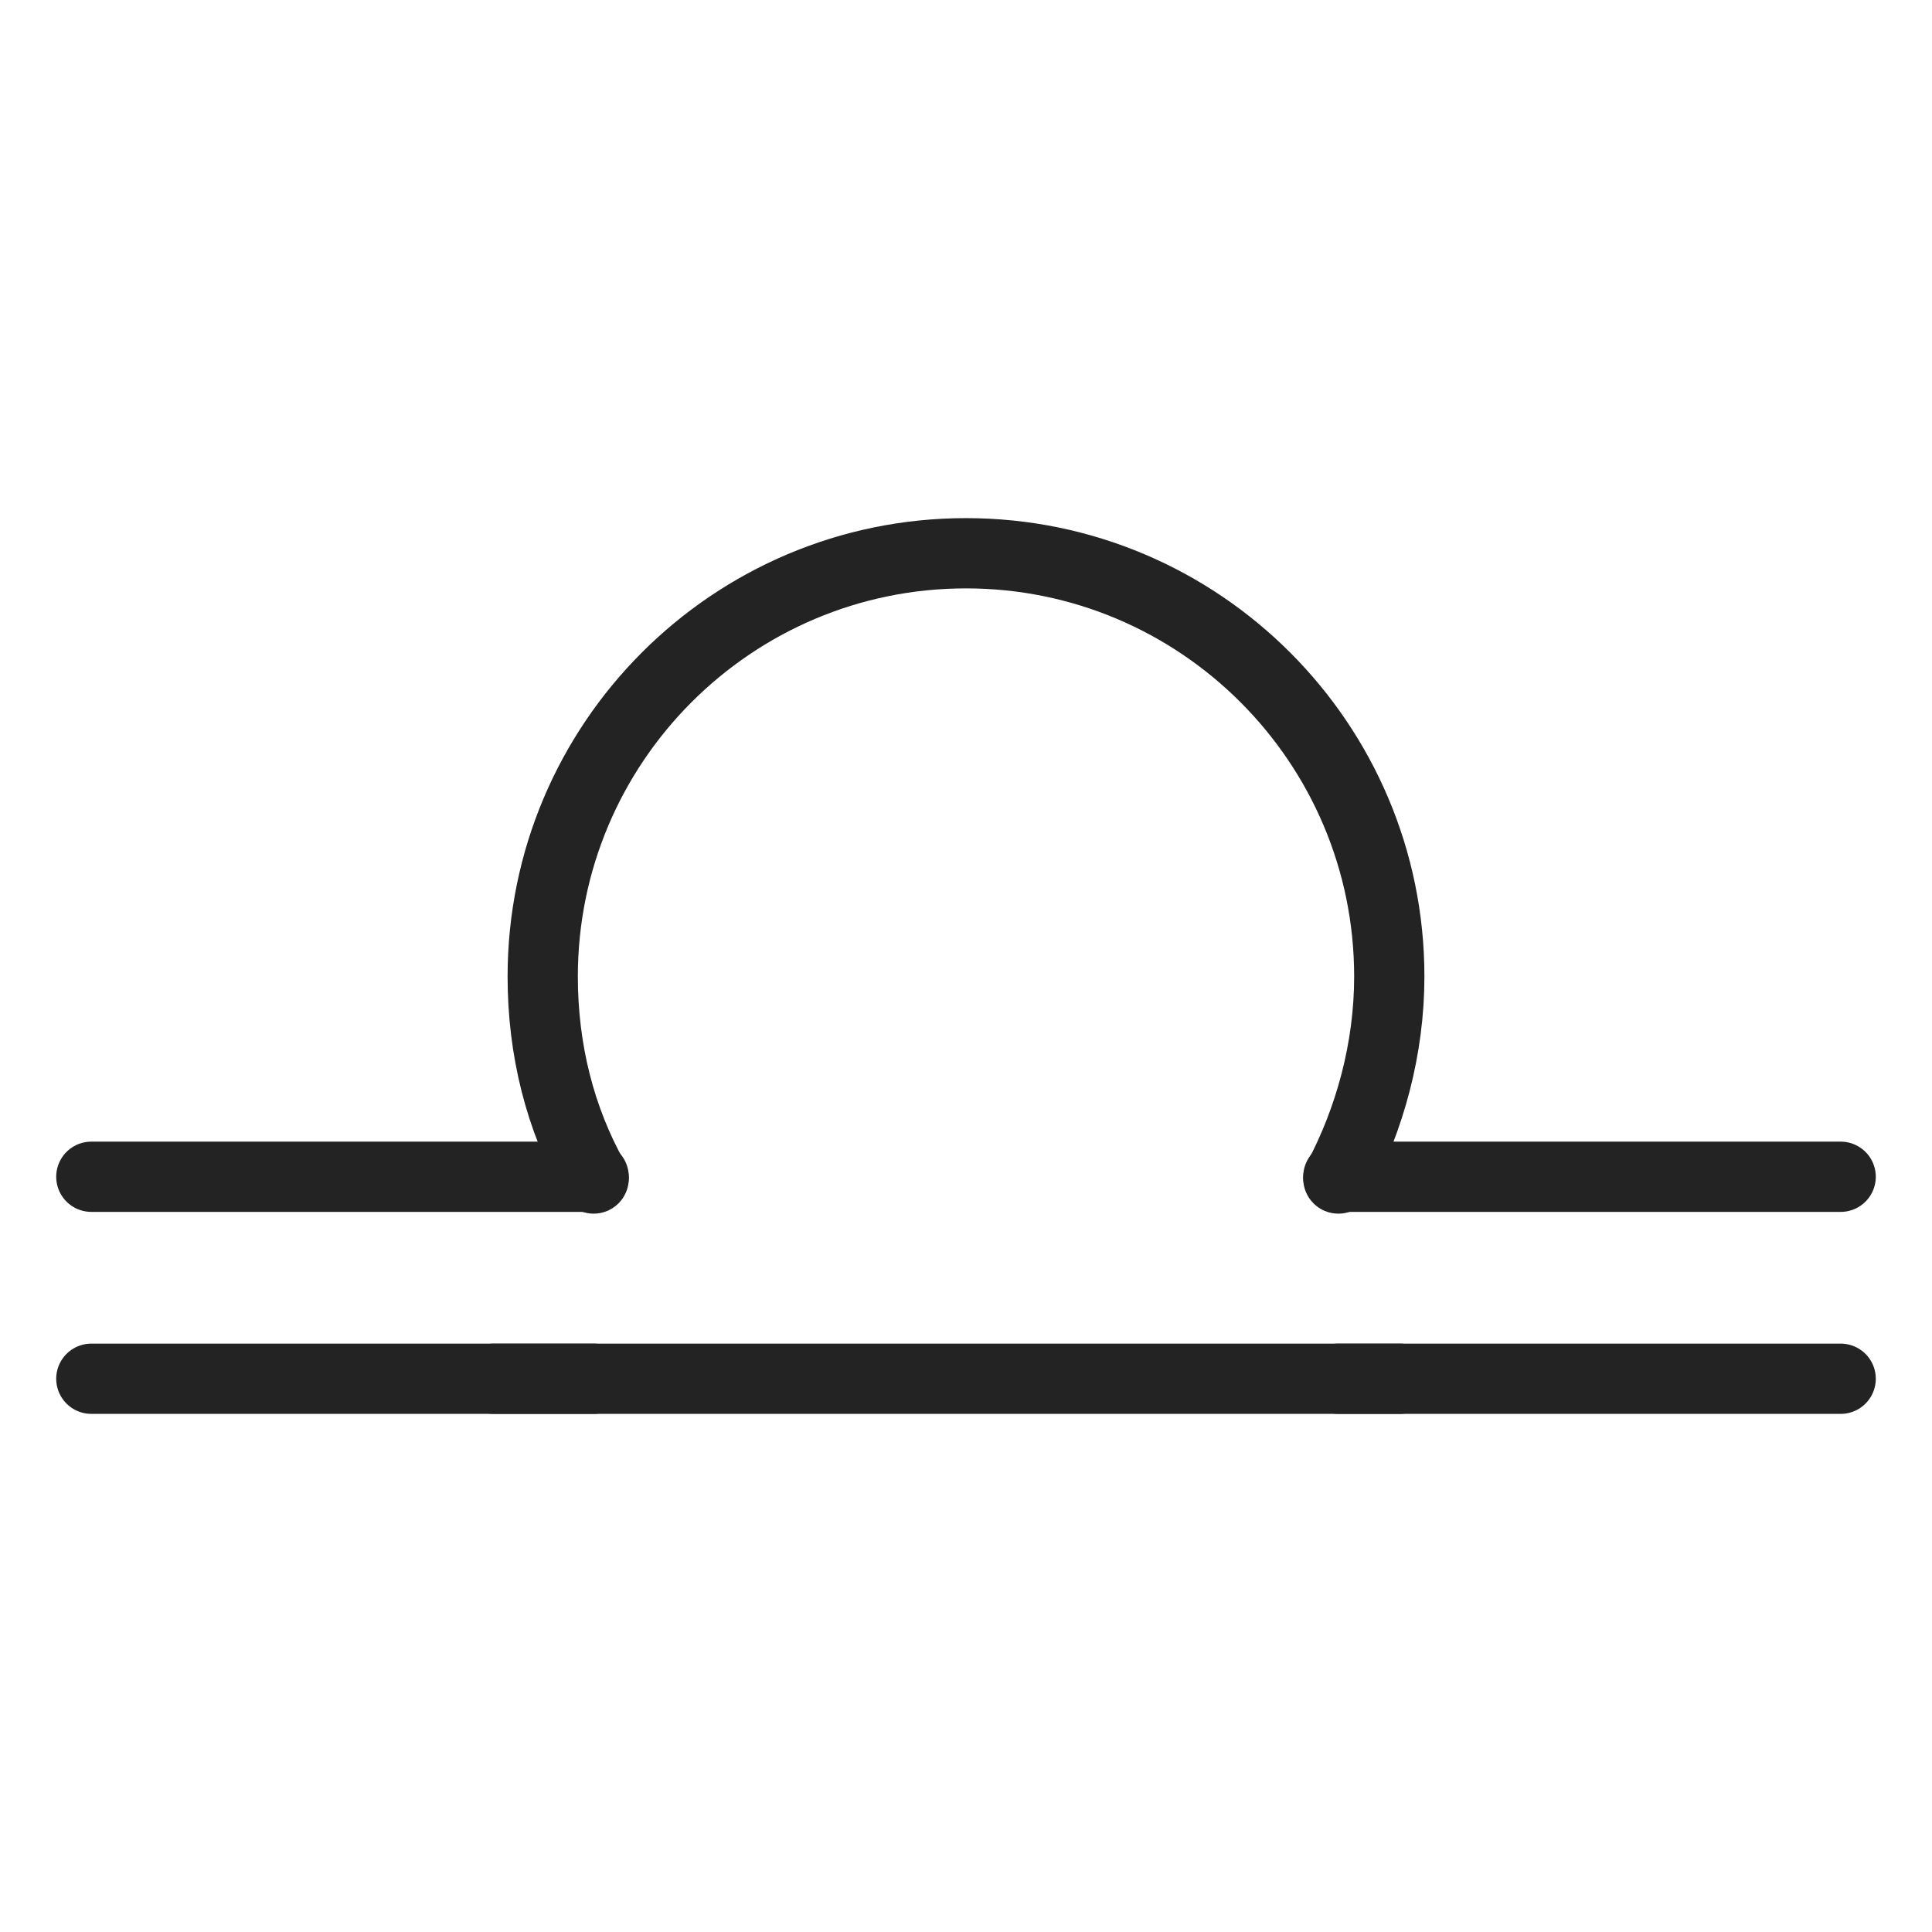 <?xml version="1.0" encoding="utf-8"?>
<!-- Generator: Adobe Illustrator 21.0.2, SVG Export Plug-In . SVG Version: 6.00 Build 0)  -->
<svg version="1.1" id="Livello_1" xmlns="http://www.w3.org/2000/svg" xmlns:xlink="http://www.w3.org/1999/xlink" x="0px" y="0px"
	 viewBox="0 0 110 110" style="enable-background:new 0 0 110 110;" xml:space="preserve">
<style type="text/css">
	.st0{fill:none;stroke:#232323;stroke-width:4;stroke-linecap:round;stroke-miterlimit:10;}
</style>
<g>
	<path class="st0" d="M33.8,67.1c-1.9-3.4-2.9-7.3-2.9-11.5c0-13.3,10.8-24.1,24.1-24.1s24.1,10.8,24.1,24.1c0,4.1-1.1,8.1-2.9,11.5
		"/>
	<line class="st0" x1="104.8" y1="67" x2="76.2" y2="67"/>
	<line class="st0" x1="33.8" y1="67" x2="5.2" y2="67"/>
	<g>
		<line class="st0" x1="104.8" y1="78.5" x2="76.2" y2="78.5"/>
		<line class="st0" x1="33.8" y1="78.5" x2="5.2" y2="78.5"/>
		<line class="st0" x1="79.7" y1="78.5" x2="28.1" y2="78.5"/>
	</g>
</g>
</svg>
